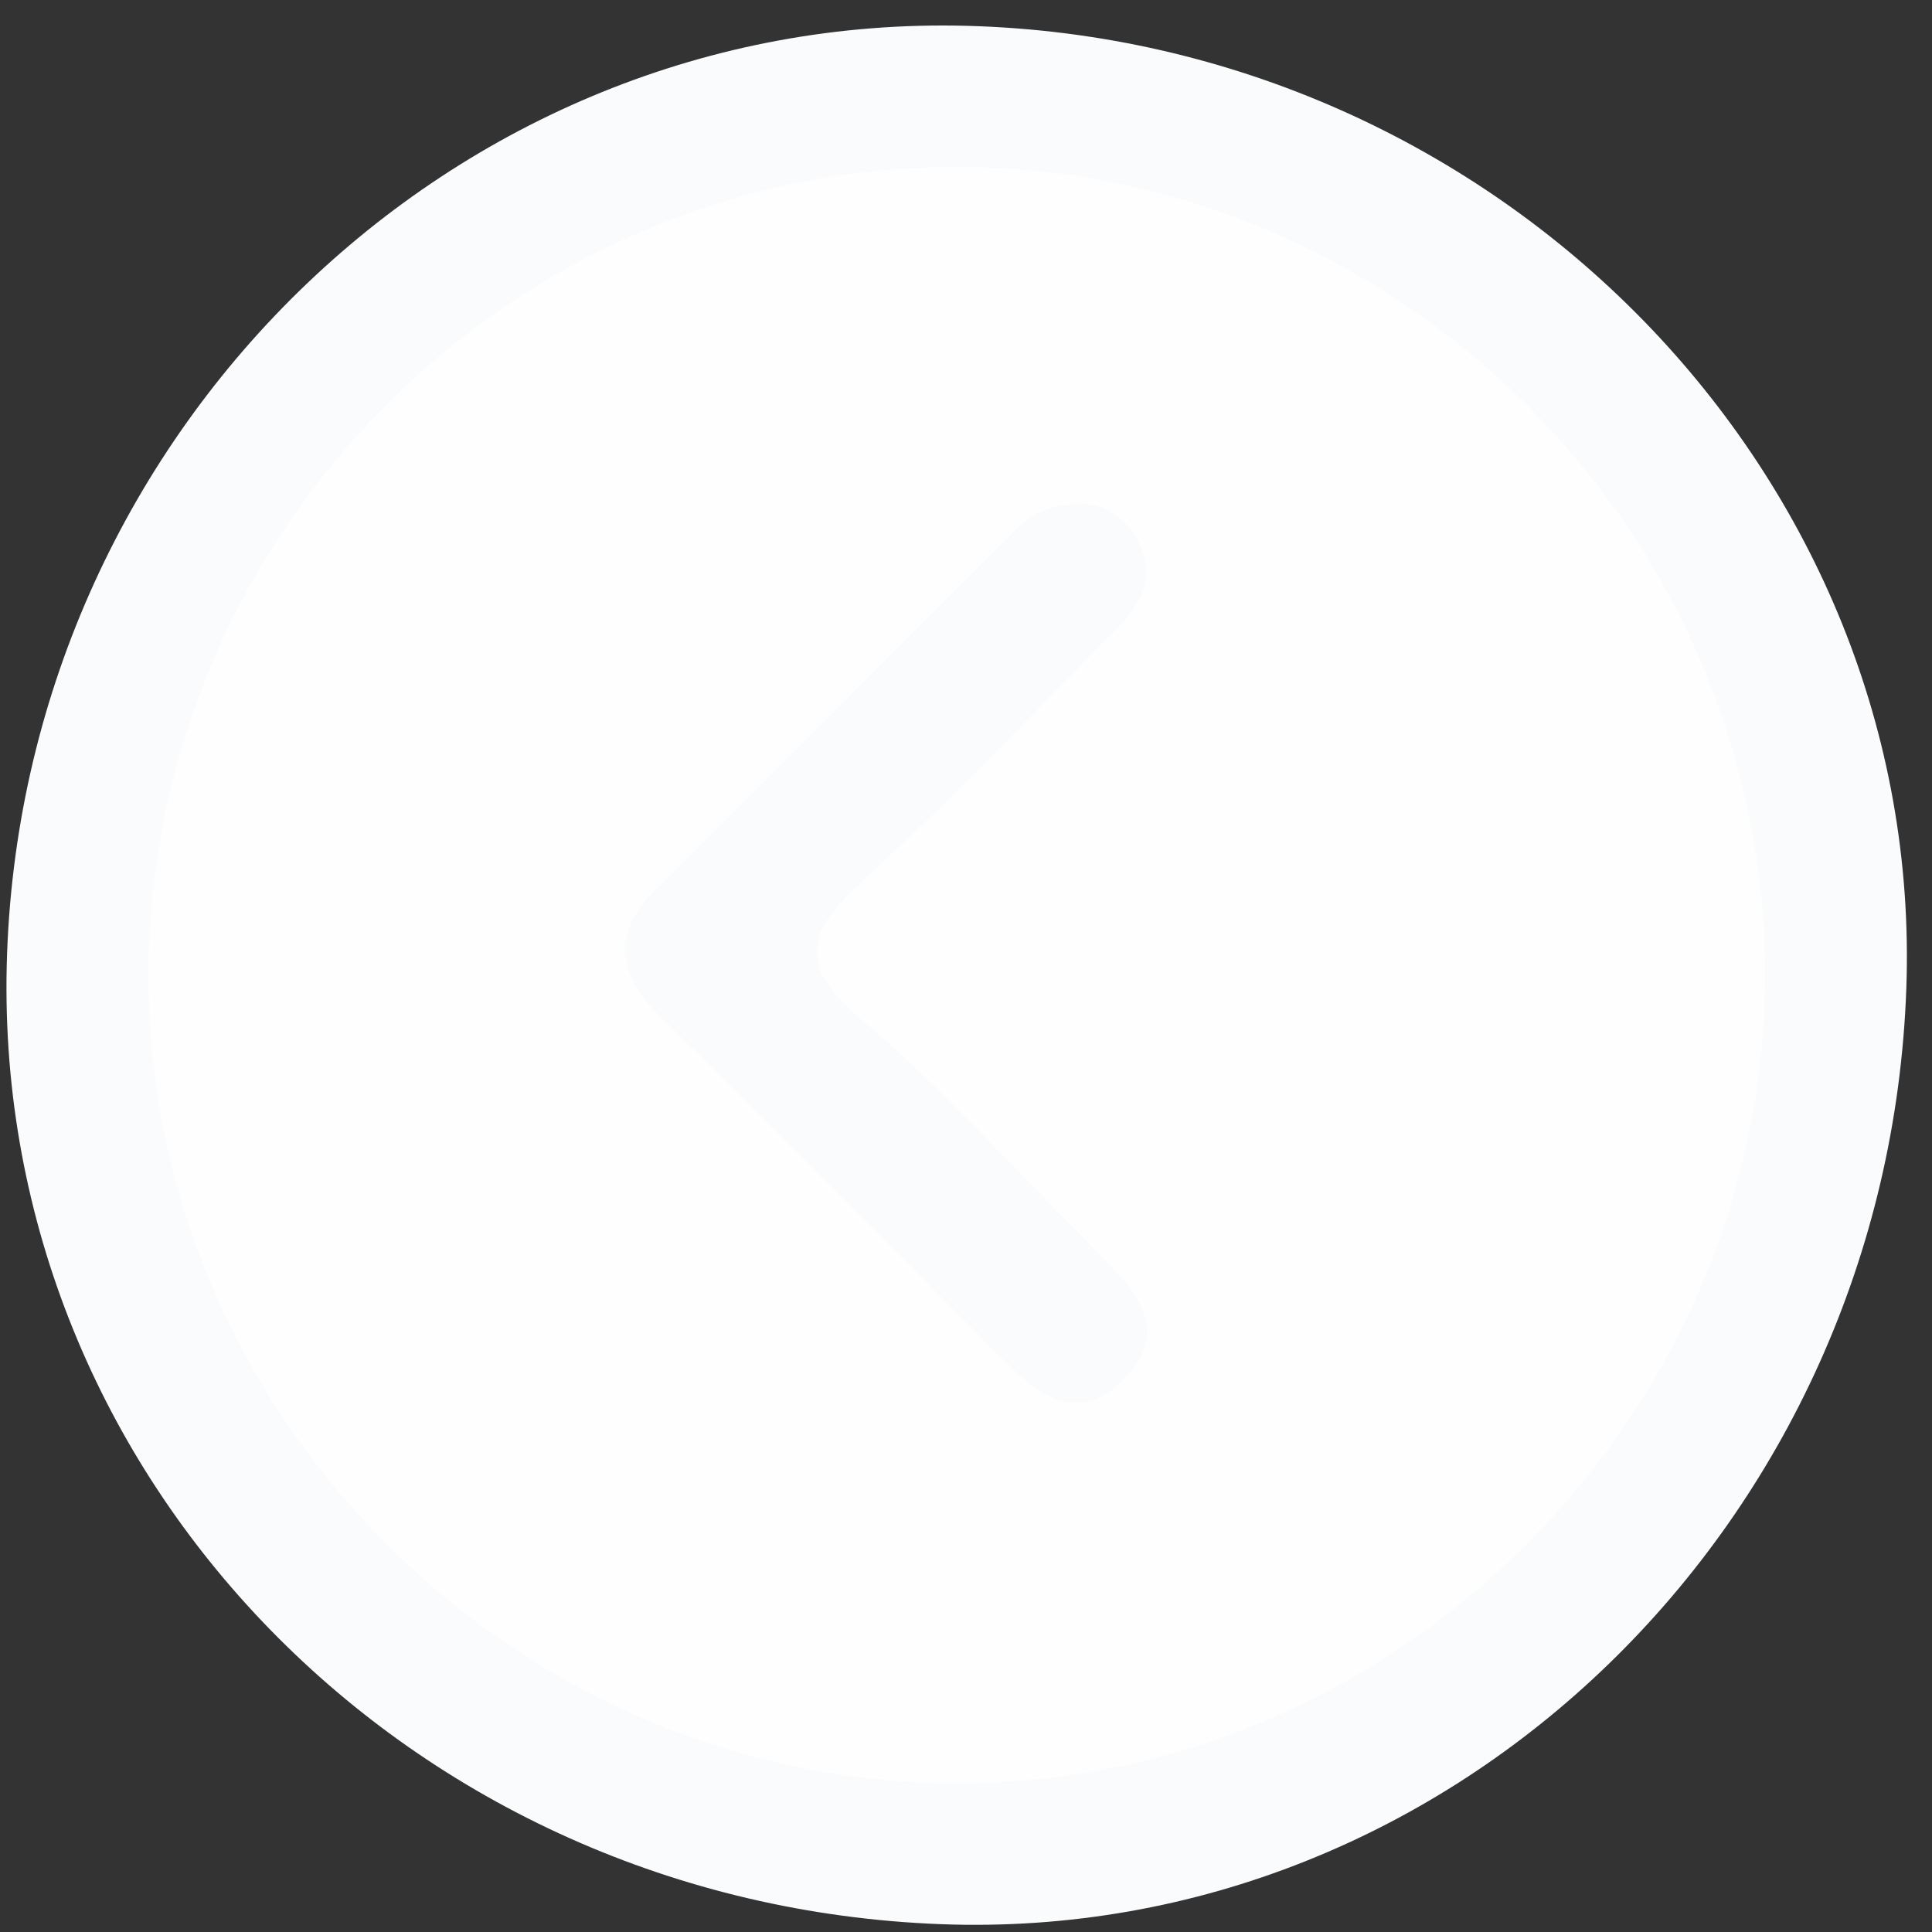 <svg width="21" height="21" viewBox="0 0 21 21" fill="none" xmlns="http://www.w3.org/2000/svg">
<rect x="0" y="0" width="21" height="21" fill="#333333" stroke="none"/>
<path d="M10.52 0.281C16.301 0.44 20.919 5.175 20.721 10.742C20.515 16.553 15.798 21.125 10.228 20.915C4.457 20.697 -0.056 16.071 0.073 10.5C0.208 4.733 4.915 0.127 10.52 0.281Z" fill="#fafbfc"/>
<path d="M10.445 1.815C15.249 1.843 19.203 5.825 19.186 10.619C19.168 15.449 15.119 19.442 10.3 19.383C5.508 19.323 1.564 15.302 1.614 10.524C1.663 5.708 5.639 1.787 10.445 1.815Z" fill="#FEFEFE"/>
<path d="M11.702 5.47C11.961 5.47 12.215 5.585 12.37 5.882C12.576 6.28 12.393 6.58 12.124 6.851C11.216 7.763 10.334 8.702 9.385 9.566C8.782 10.115 8.648 10.476 9.359 11.079C10.31 11.885 11.143 12.835 12.031 13.716C12.415 14.099 12.687 14.517 12.219 14.991C11.751 15.467 11.333 15.209 10.947 14.82C9.692 13.558 8.44 12.296 7.173 11.045C6.713 10.591 6.652 10.145 7.118 9.677C8.42 8.369 9.73 7.071 11.034 5.765C11.204 5.597 11.4 5.495 11.702 5.47Z" fill="#fafbfc"/>
</svg>
